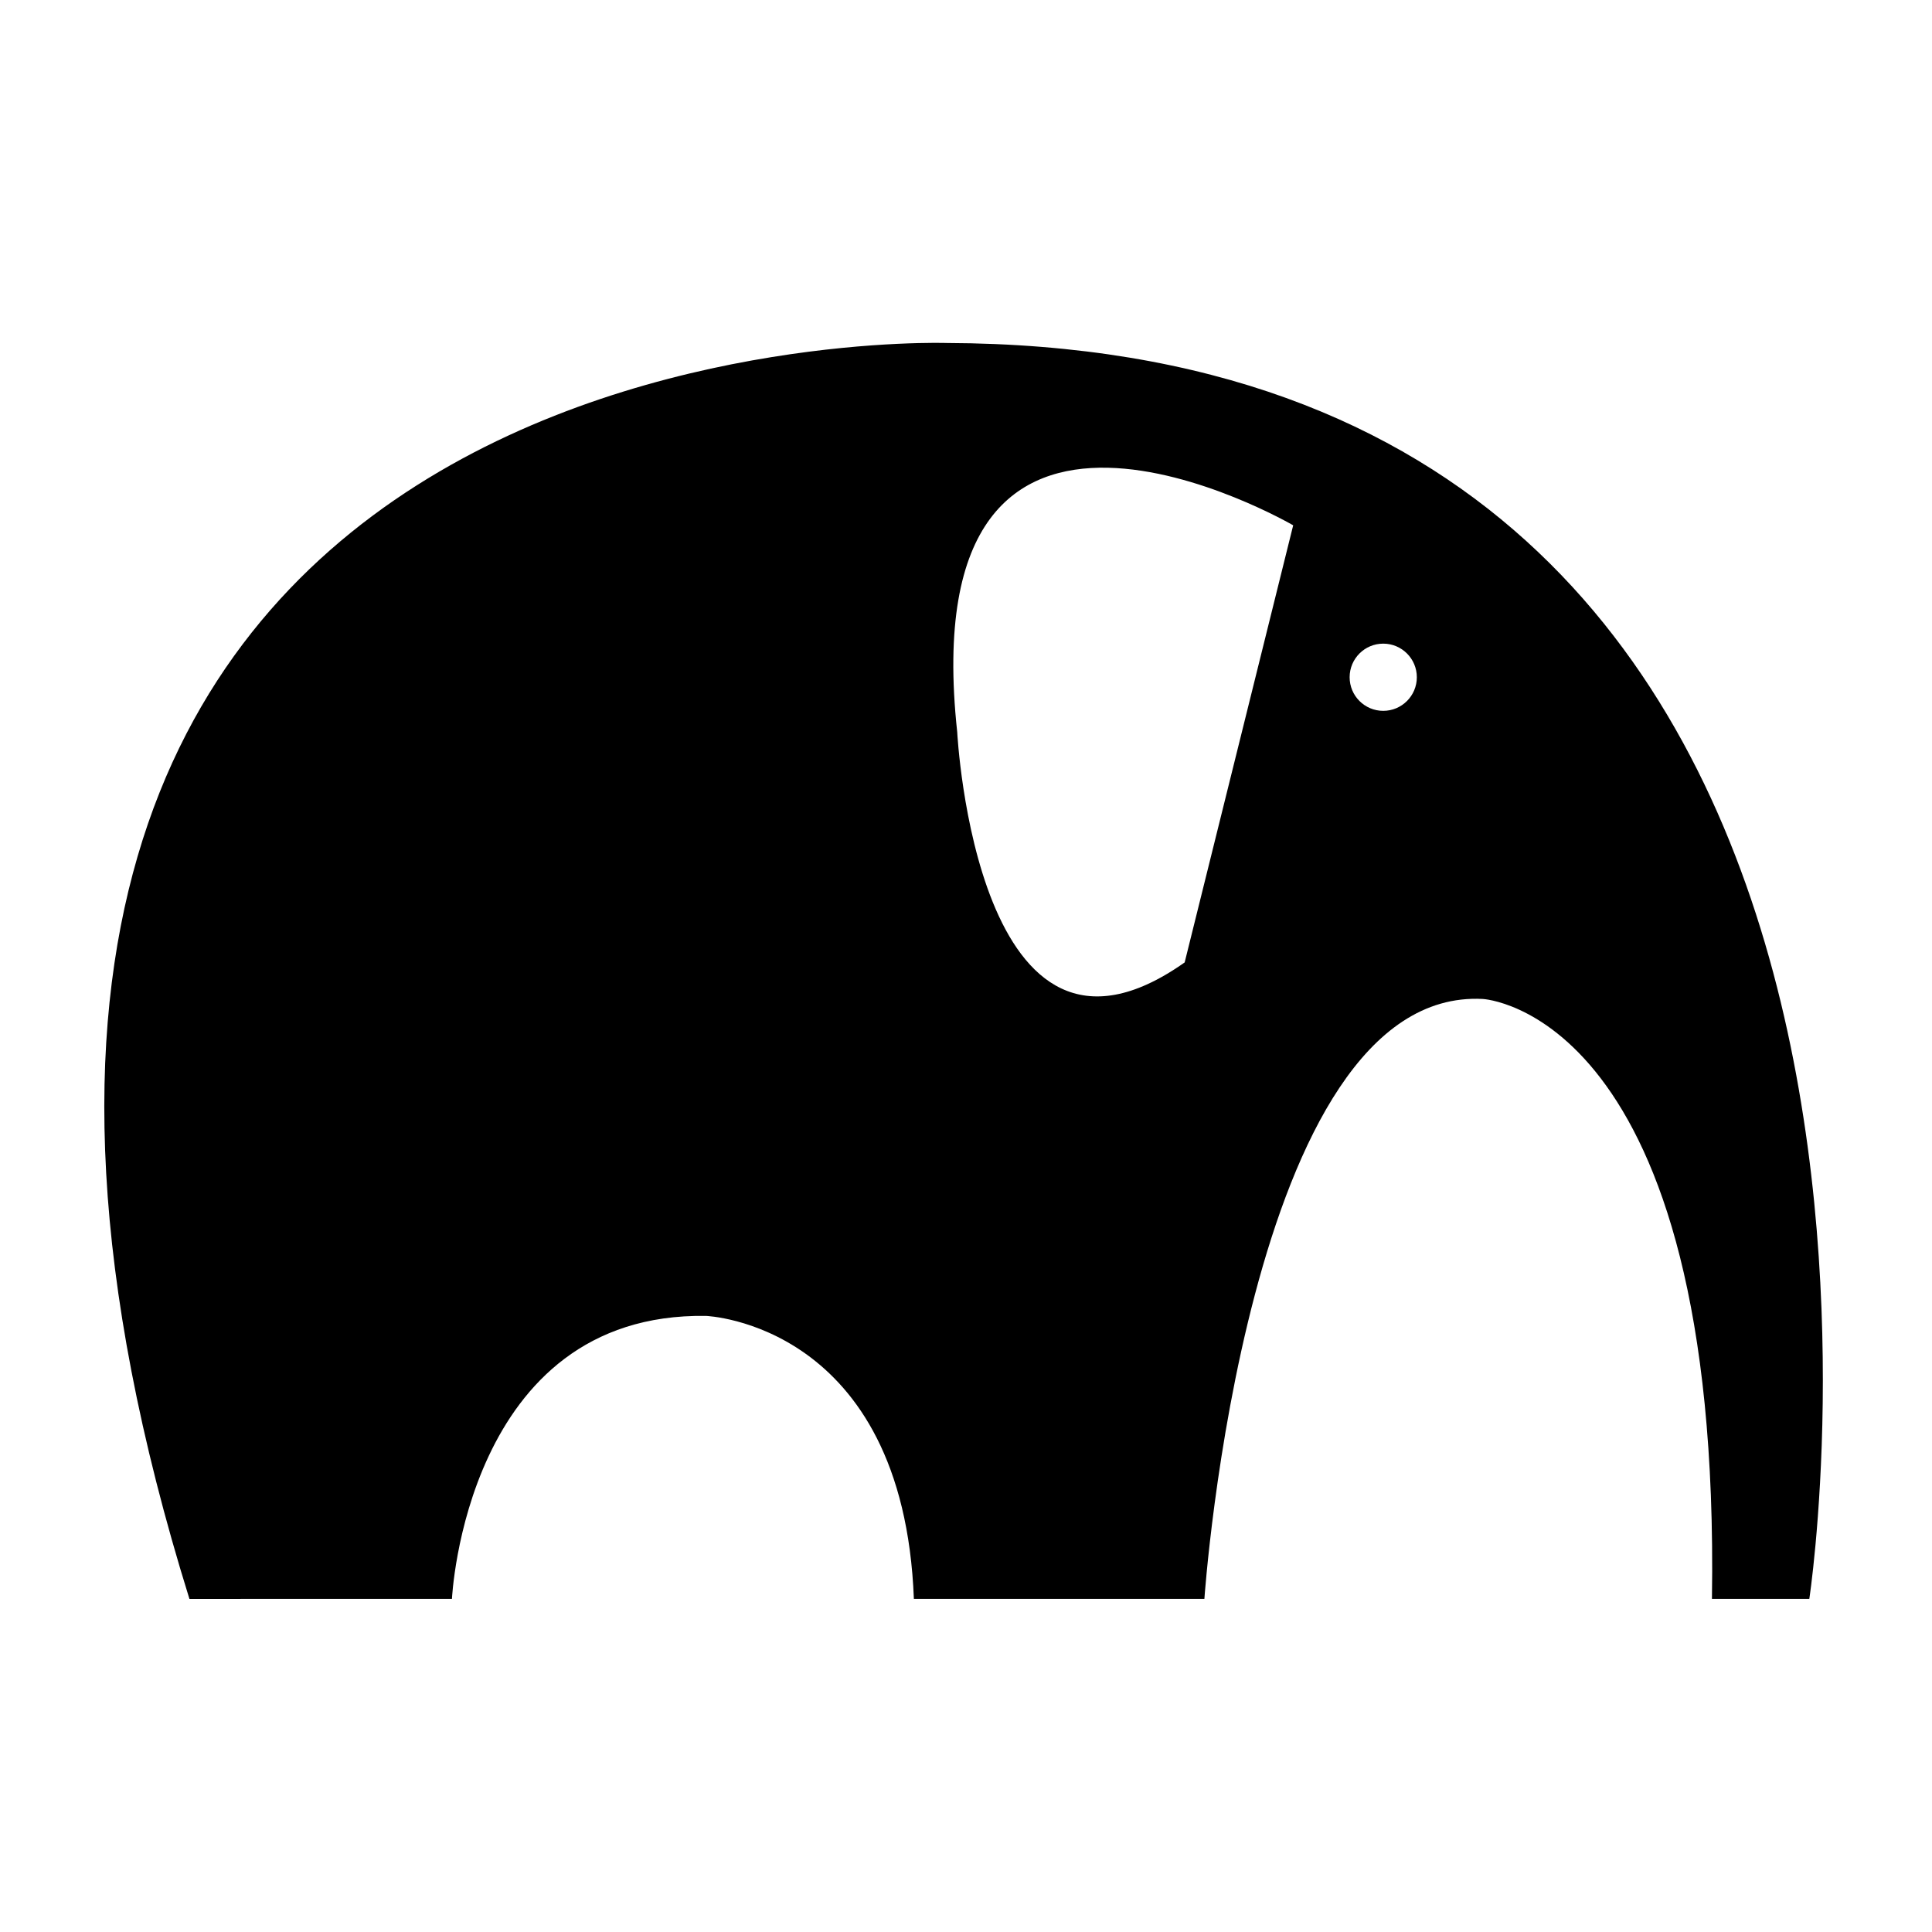 <svg xmlns="http://www.w3.org/2000/svg" xmlns:xlink="http://www.w3.org/1999/xlink" version="1.1" x="0px" y="0px" viewBox="0 0 100 100" enable-background="new 0 0 100 100" xml:space="preserve"><path fill="#000000" d="M48.985,17.753c54.559,0.183,44.665,65.004,44.665,65.004h-5.04c0.47-30.446-11.863-31.051-11.863-31.051  c-12.229-0.633-14.408,31.051-14.408,31.051H47.302c-0.549-14.28-10.767-14.646-10.767-14.646  c-12.45-0.184-13.142,14.646-13.142,14.646L9.805,82.759C-11.067,15.739,48.985,17.753,48.985,17.753z M71.596,33.315  c-0.961,0-1.739,0.779-1.739,1.739c0,0.96,0.778,1.739,1.739,1.739c0.96,0,1.739-0.779,1.739-1.739  C73.335,34.094,72.556,33.315,71.596,33.315z M66.935,27.19c0,0-19.792-11.515-17.389,10.707c0,0,0.997,19.525,11.772,11.918"></path></svg>